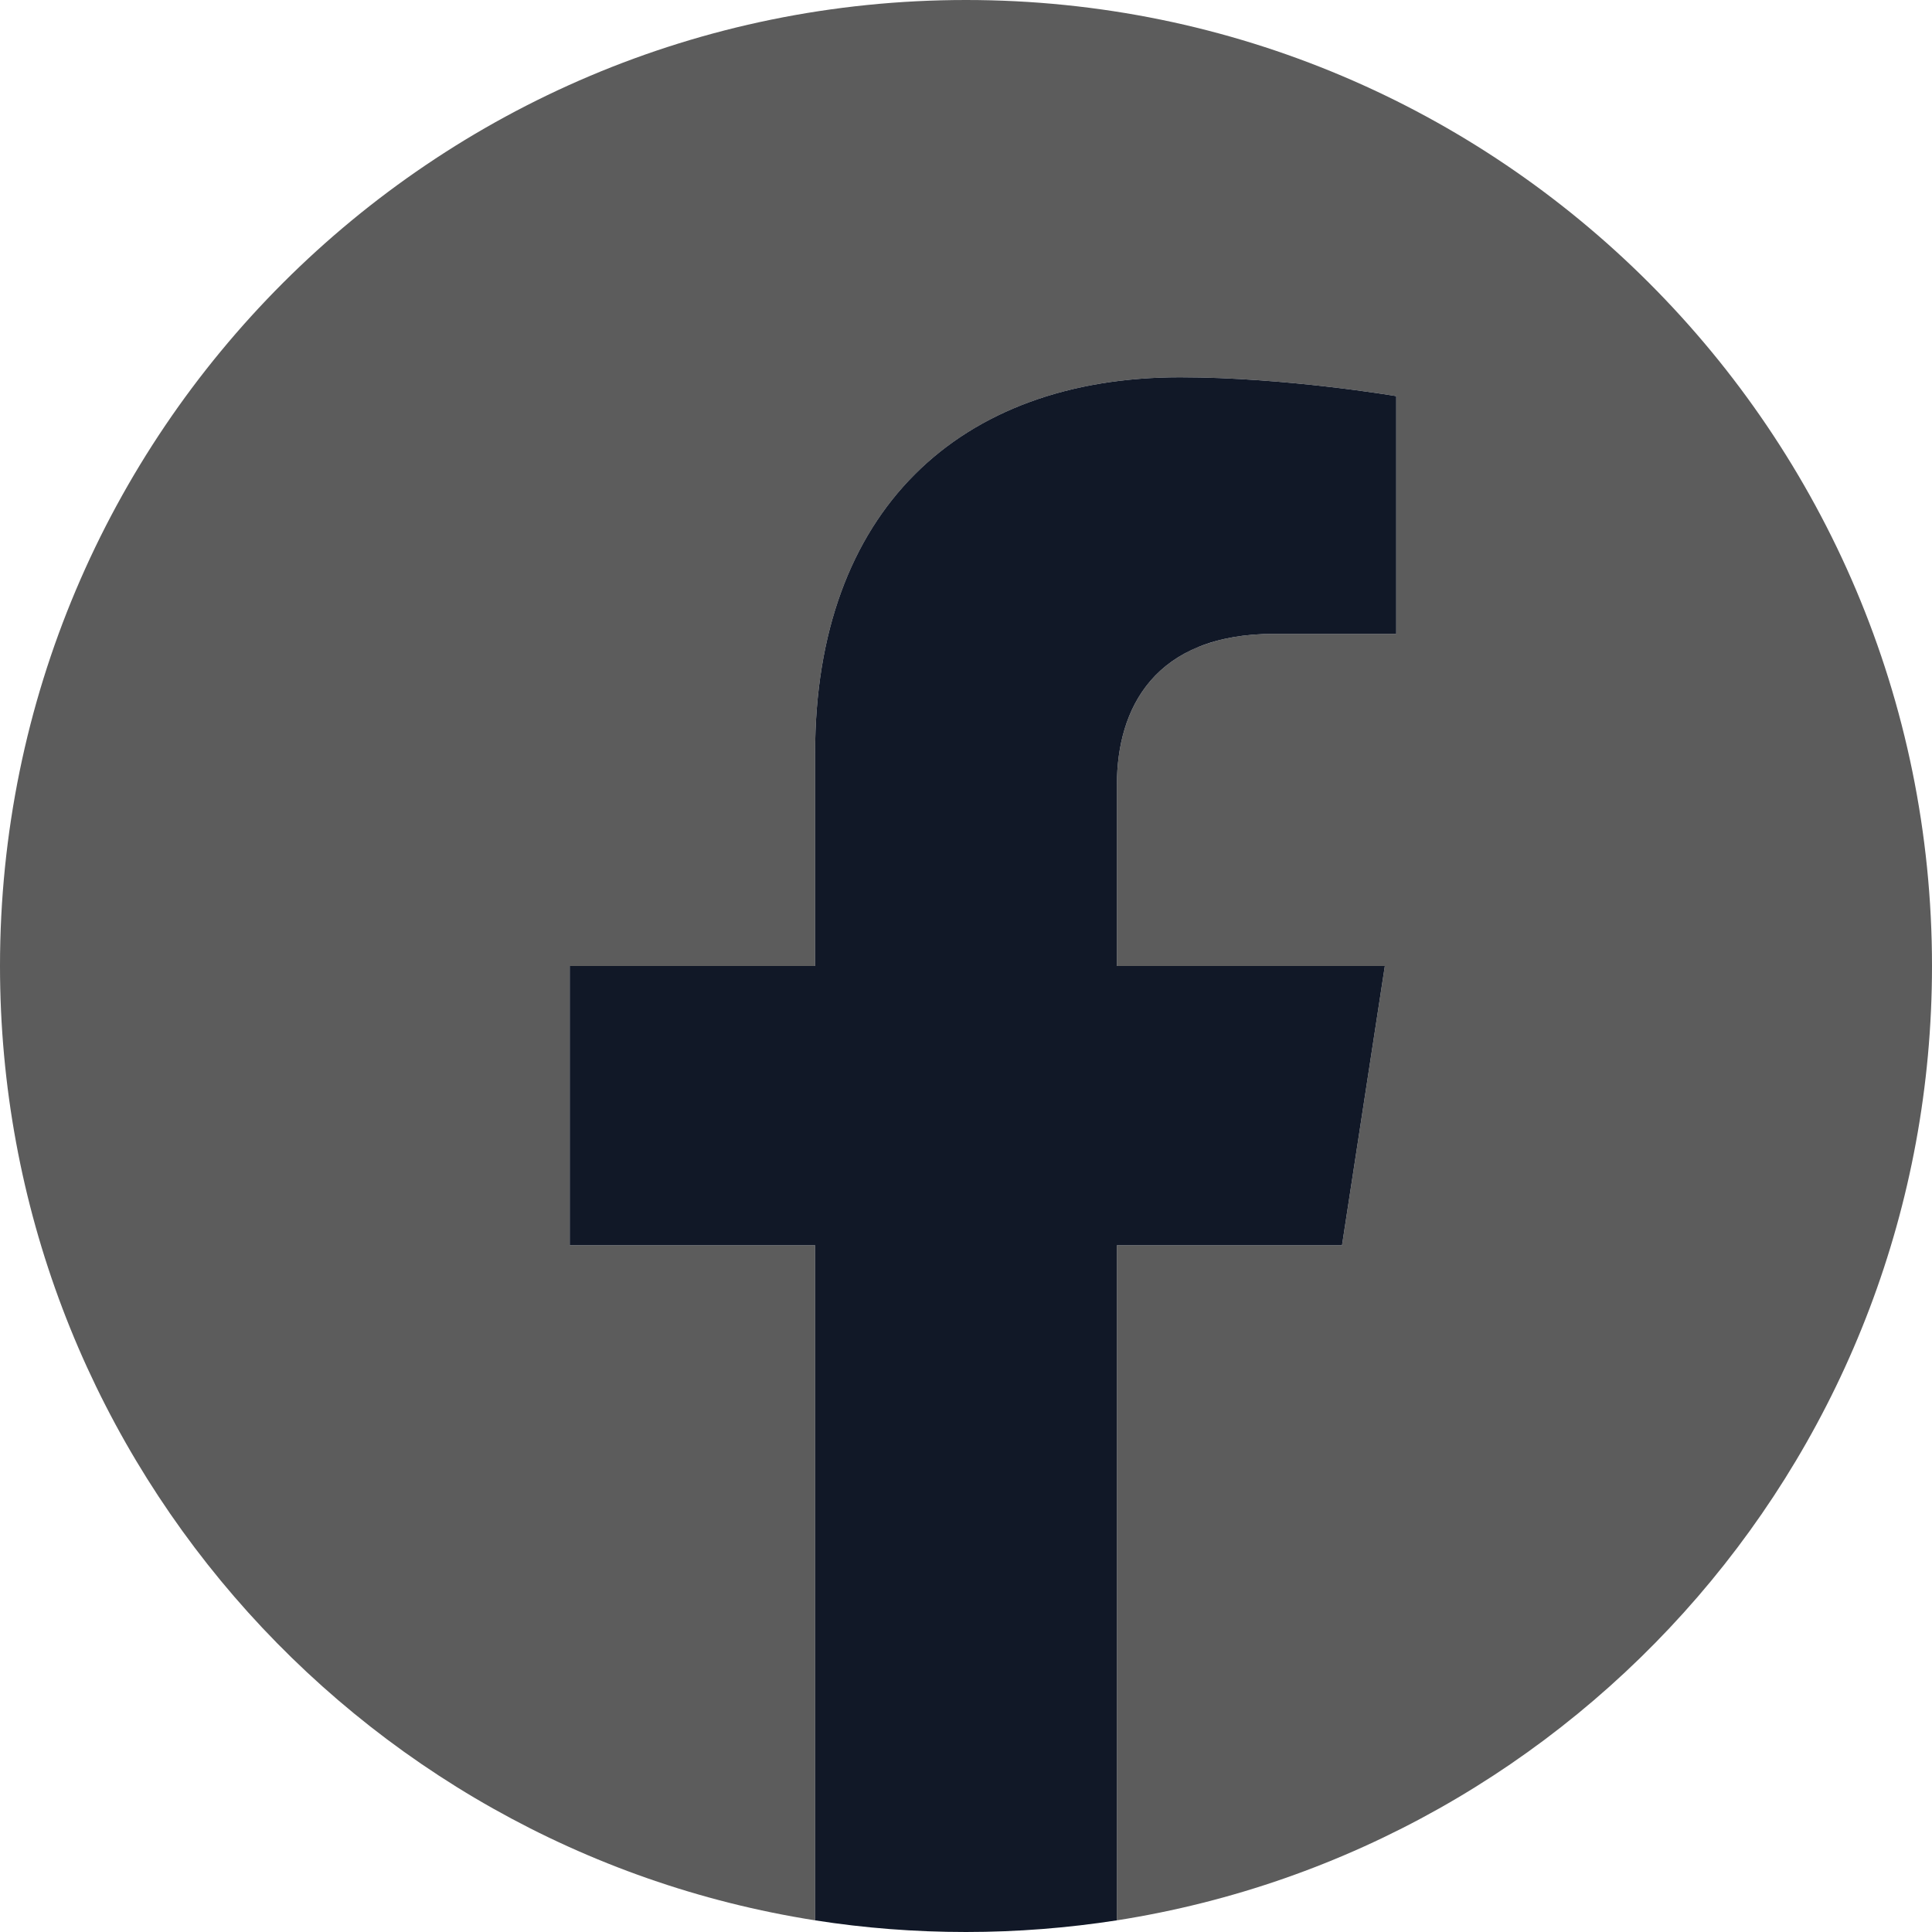 <svg width="29" height="29" viewBox="0 0 29 29" fill="none" xmlns="http://www.w3.org/2000/svg">
<g clip-path="url(#clip0_185_613)">
<path d="M29 14.5C29 6.492 22.508 0 14.5 0C6.492 0 0 6.492 0 14.5C0 21.737 5.302 27.736 12.235 28.825V18.692H8.552V14.5H12.235V11.305C12.235 7.671 14.4 5.663 17.712 5.663C19.298 5.663 20.958 5.946 20.958 5.946V9.514H19.129C17.328 9.514 16.765 10.632 16.765 11.78V14.5H20.787L20.144 18.692H16.765V28.825C23.698 27.738 29 21.739 29 14.5Z" fill="#5C5C5C"/>
<path d="M20.144 18.692L20.787 14.5H16.765V11.78C16.765 10.634 17.326 9.514 19.129 9.514H20.958V5.946C20.958 5.946 19.298 5.663 17.712 5.663C14.4 5.663 12.235 7.669 12.235 11.305V14.5H8.552V18.692H12.235V28.825C12.973 28.941 13.729 29 14.5 29C15.271 29 16.027 28.939 16.765 28.825V18.692H20.144Z" fill="#111827"/>
</g>
<defs>
<clipPath id="clip0_185_613">
<rect width="29" height="29" fill="white"/>
</clipPath>
</defs>
</svg>
